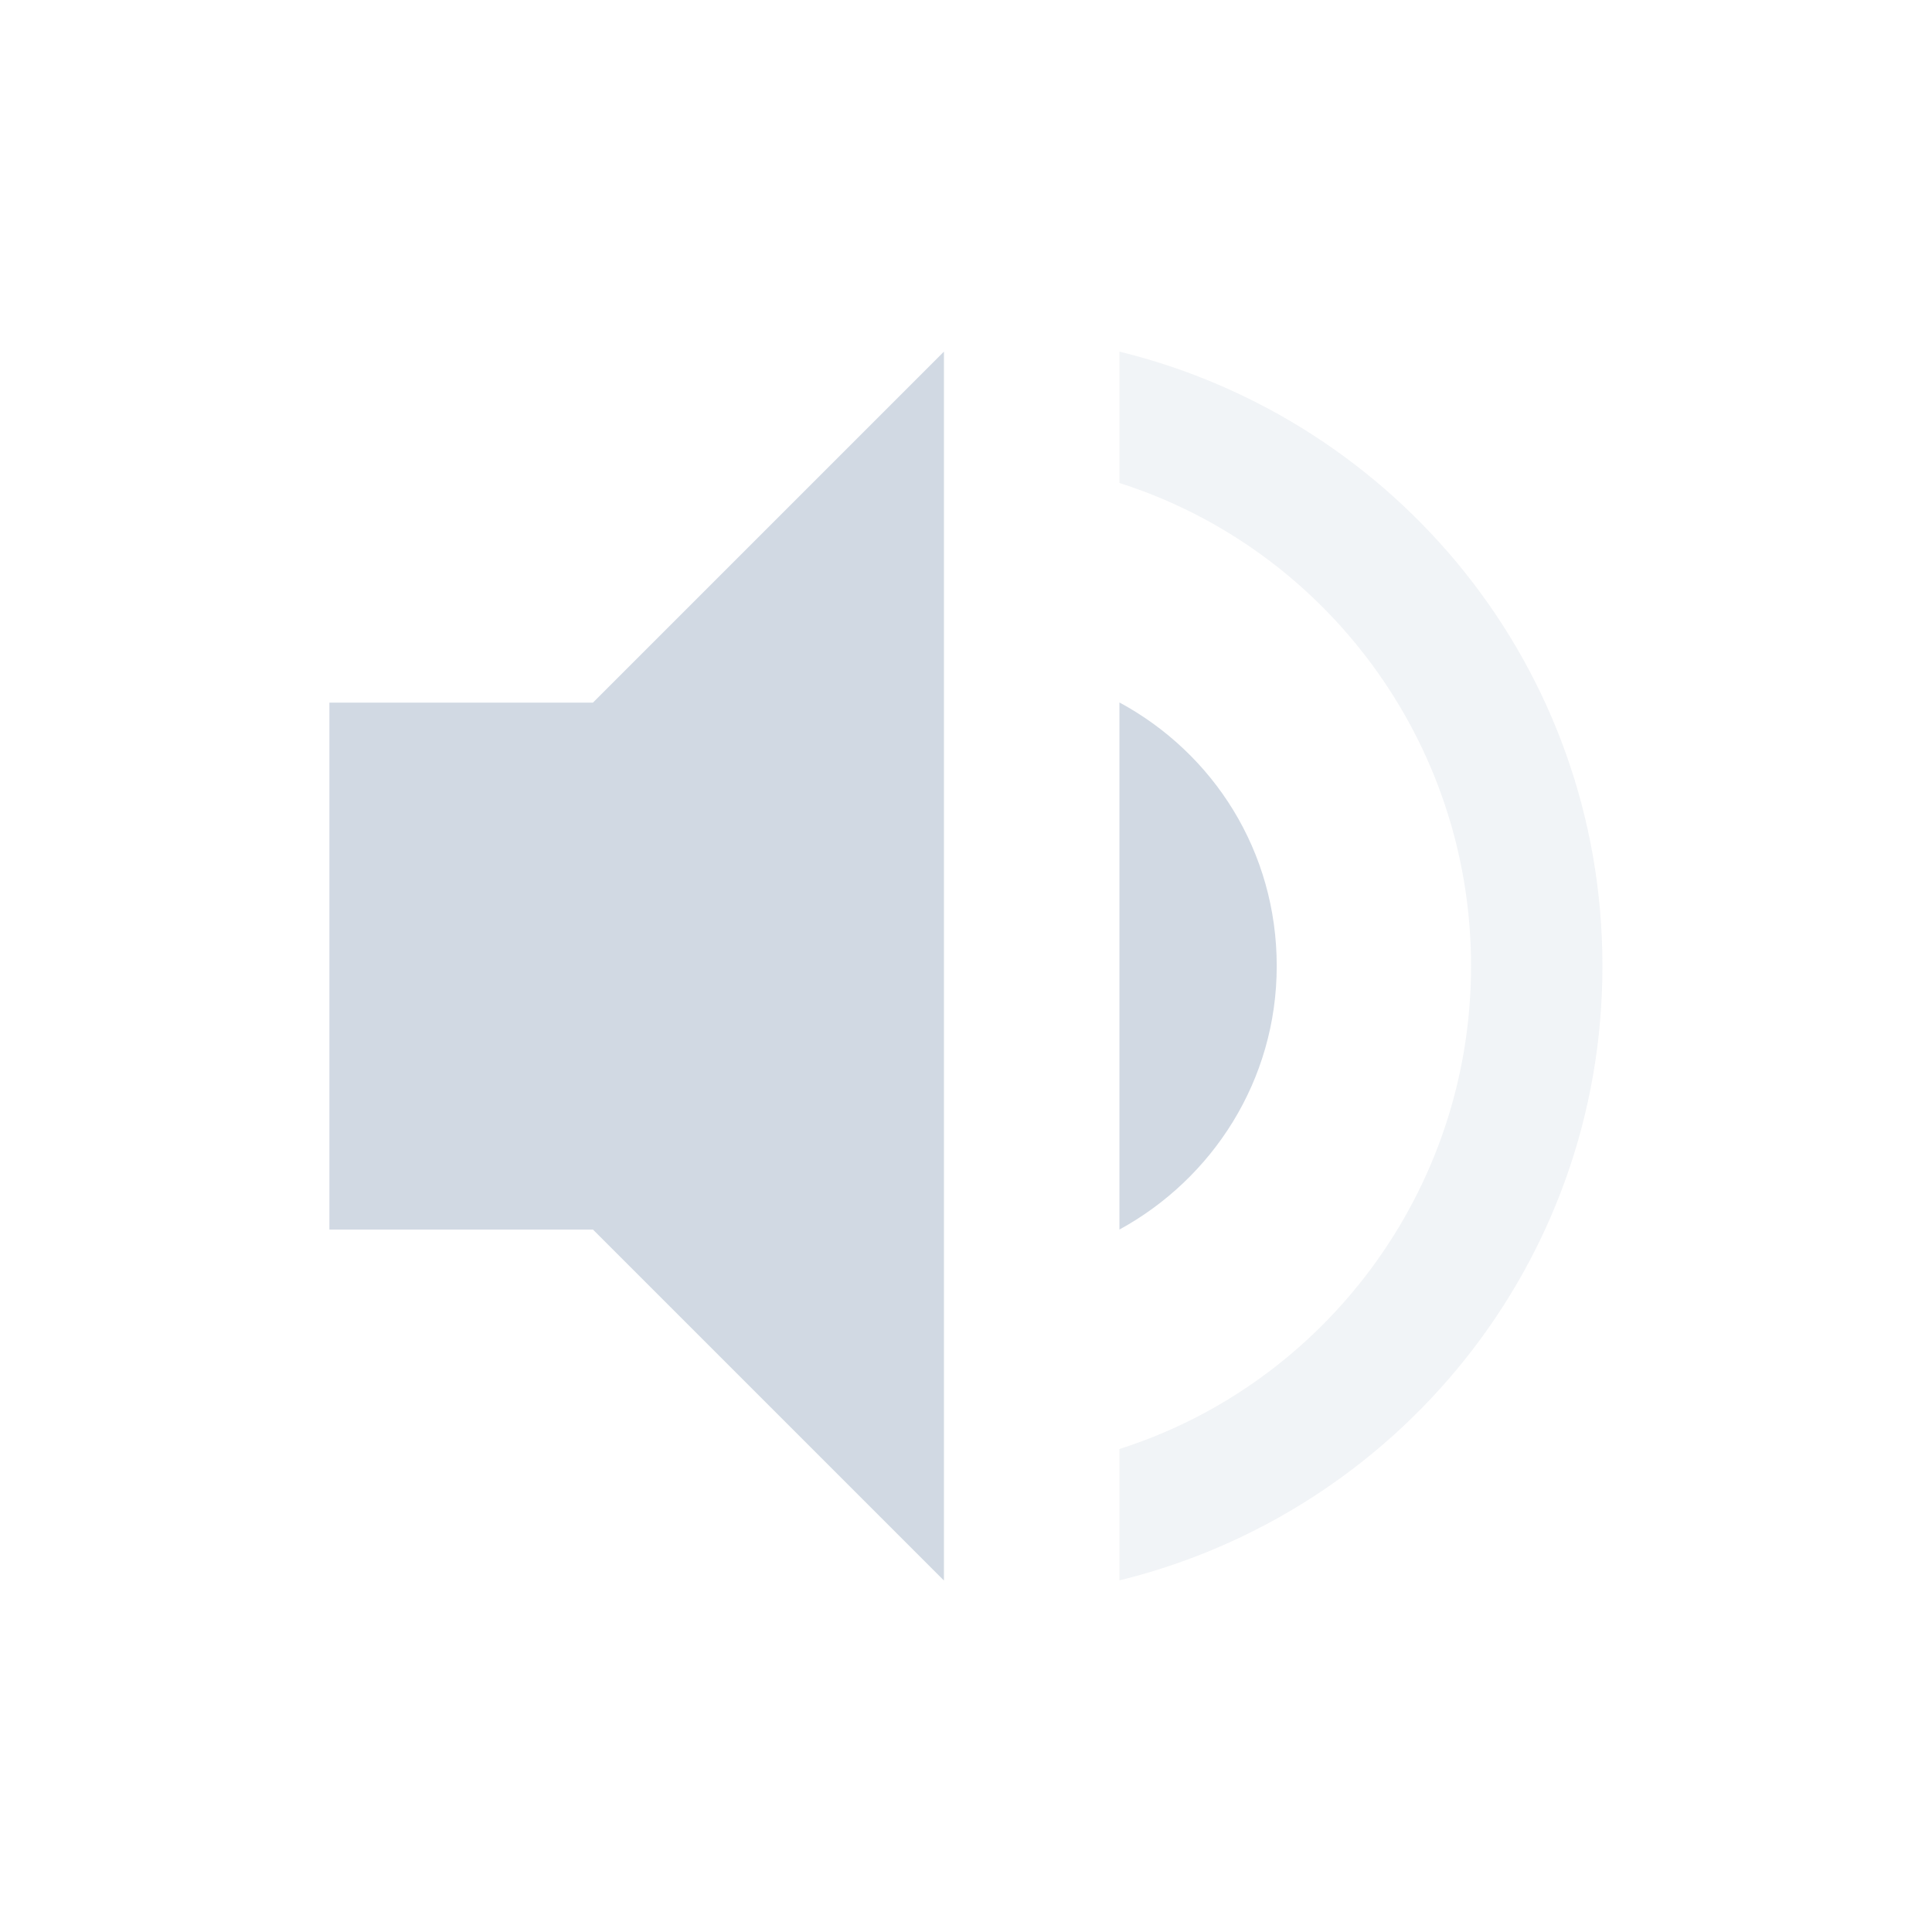 <svg height="12pt" viewBox="0 0 12 12" width="12pt" xmlns="http://www.w3.org/2000/svg" xmlns:xlink="http://www.w3.org/1999/xlink"><filter id="a" height="100%" width="100%" x="0%" y="0%"><feColorMatrix in="SourceGraphic" type="matrix" values="0 0 0 0 1 0 0 0 0 1 0 0 0 0 1 0 0 0 1 0"/></filter><mask id="b"><g filter="url(#a)"><path d="m0 0h12v12h-12z" fill-opacity=".302"/></g></mask><clipPath id="c"><path d="m0 0h12v12h-12z"/></clipPath><path d="m5.863 2.184-2.18 2.18h-1.637v3.273h1.637l2.18 2.18zm1.09 2.18v3.273c.578-.316.977-.926.977-1.637s-.391-1.32-.977-1.637zm0 0" fill="#d1d9e3"/><g clip-path="url(#c)" mask="url(#b)"><path d="m6.953 2.184v.816c1.266.402 2.184 1.598 2.184 3s-.918 2.598-2.184 3v .816c1.719-.422 3-1.961 3-3.816s-1.281-3.395-3-3.816zm0 0" fill="#d1d9e3"/></g></svg>